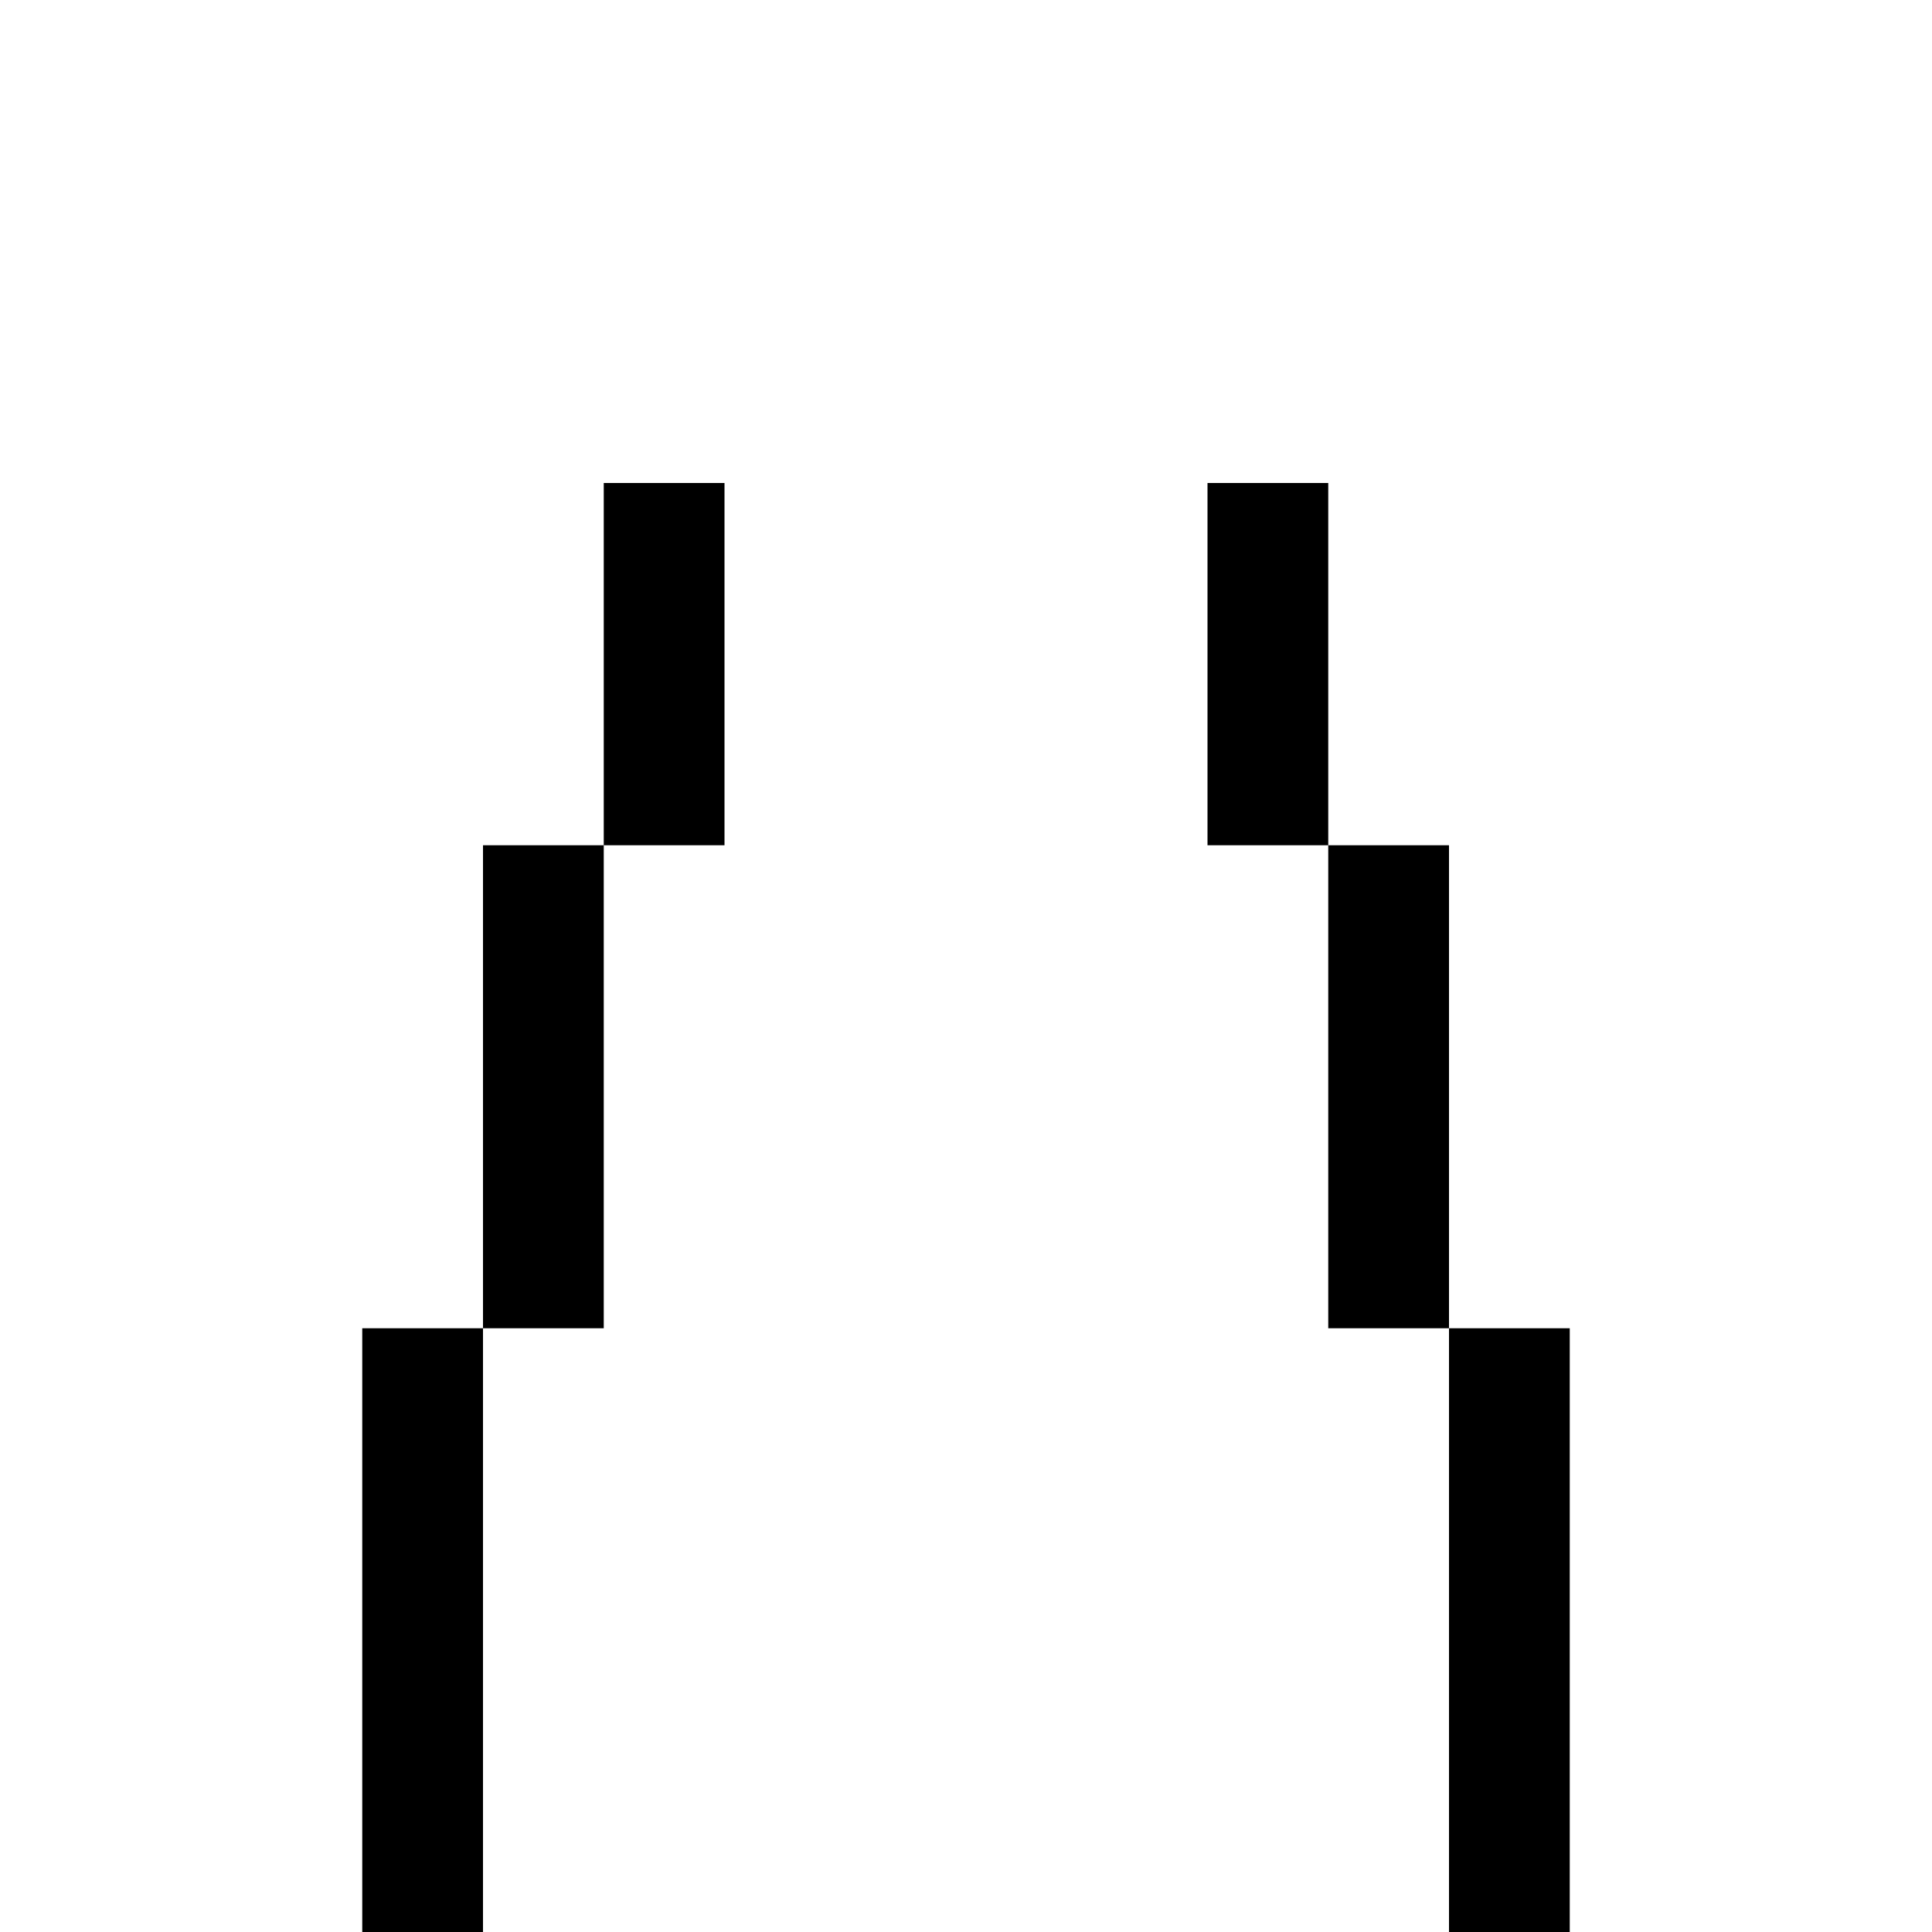 <svg xmlns="http://www.w3.org/2000/svg" viewBox="0 0 512 512"><!--! Font Awesome Pro 6.2.0 by @fontawesome - https://fontawesome.com License - https://fontawesome.com/license (Commercial License) Copyright 2022 Fonticons, Inc. --><path d="M320 128H352V224H320V128zM384 352H352V224H384V352zM384 352H416V512H384V352zM160 352H128V512H96V352H128V224H160V352zM160 224V128H192V224H160z" class="fa-secondary"/></svg>
